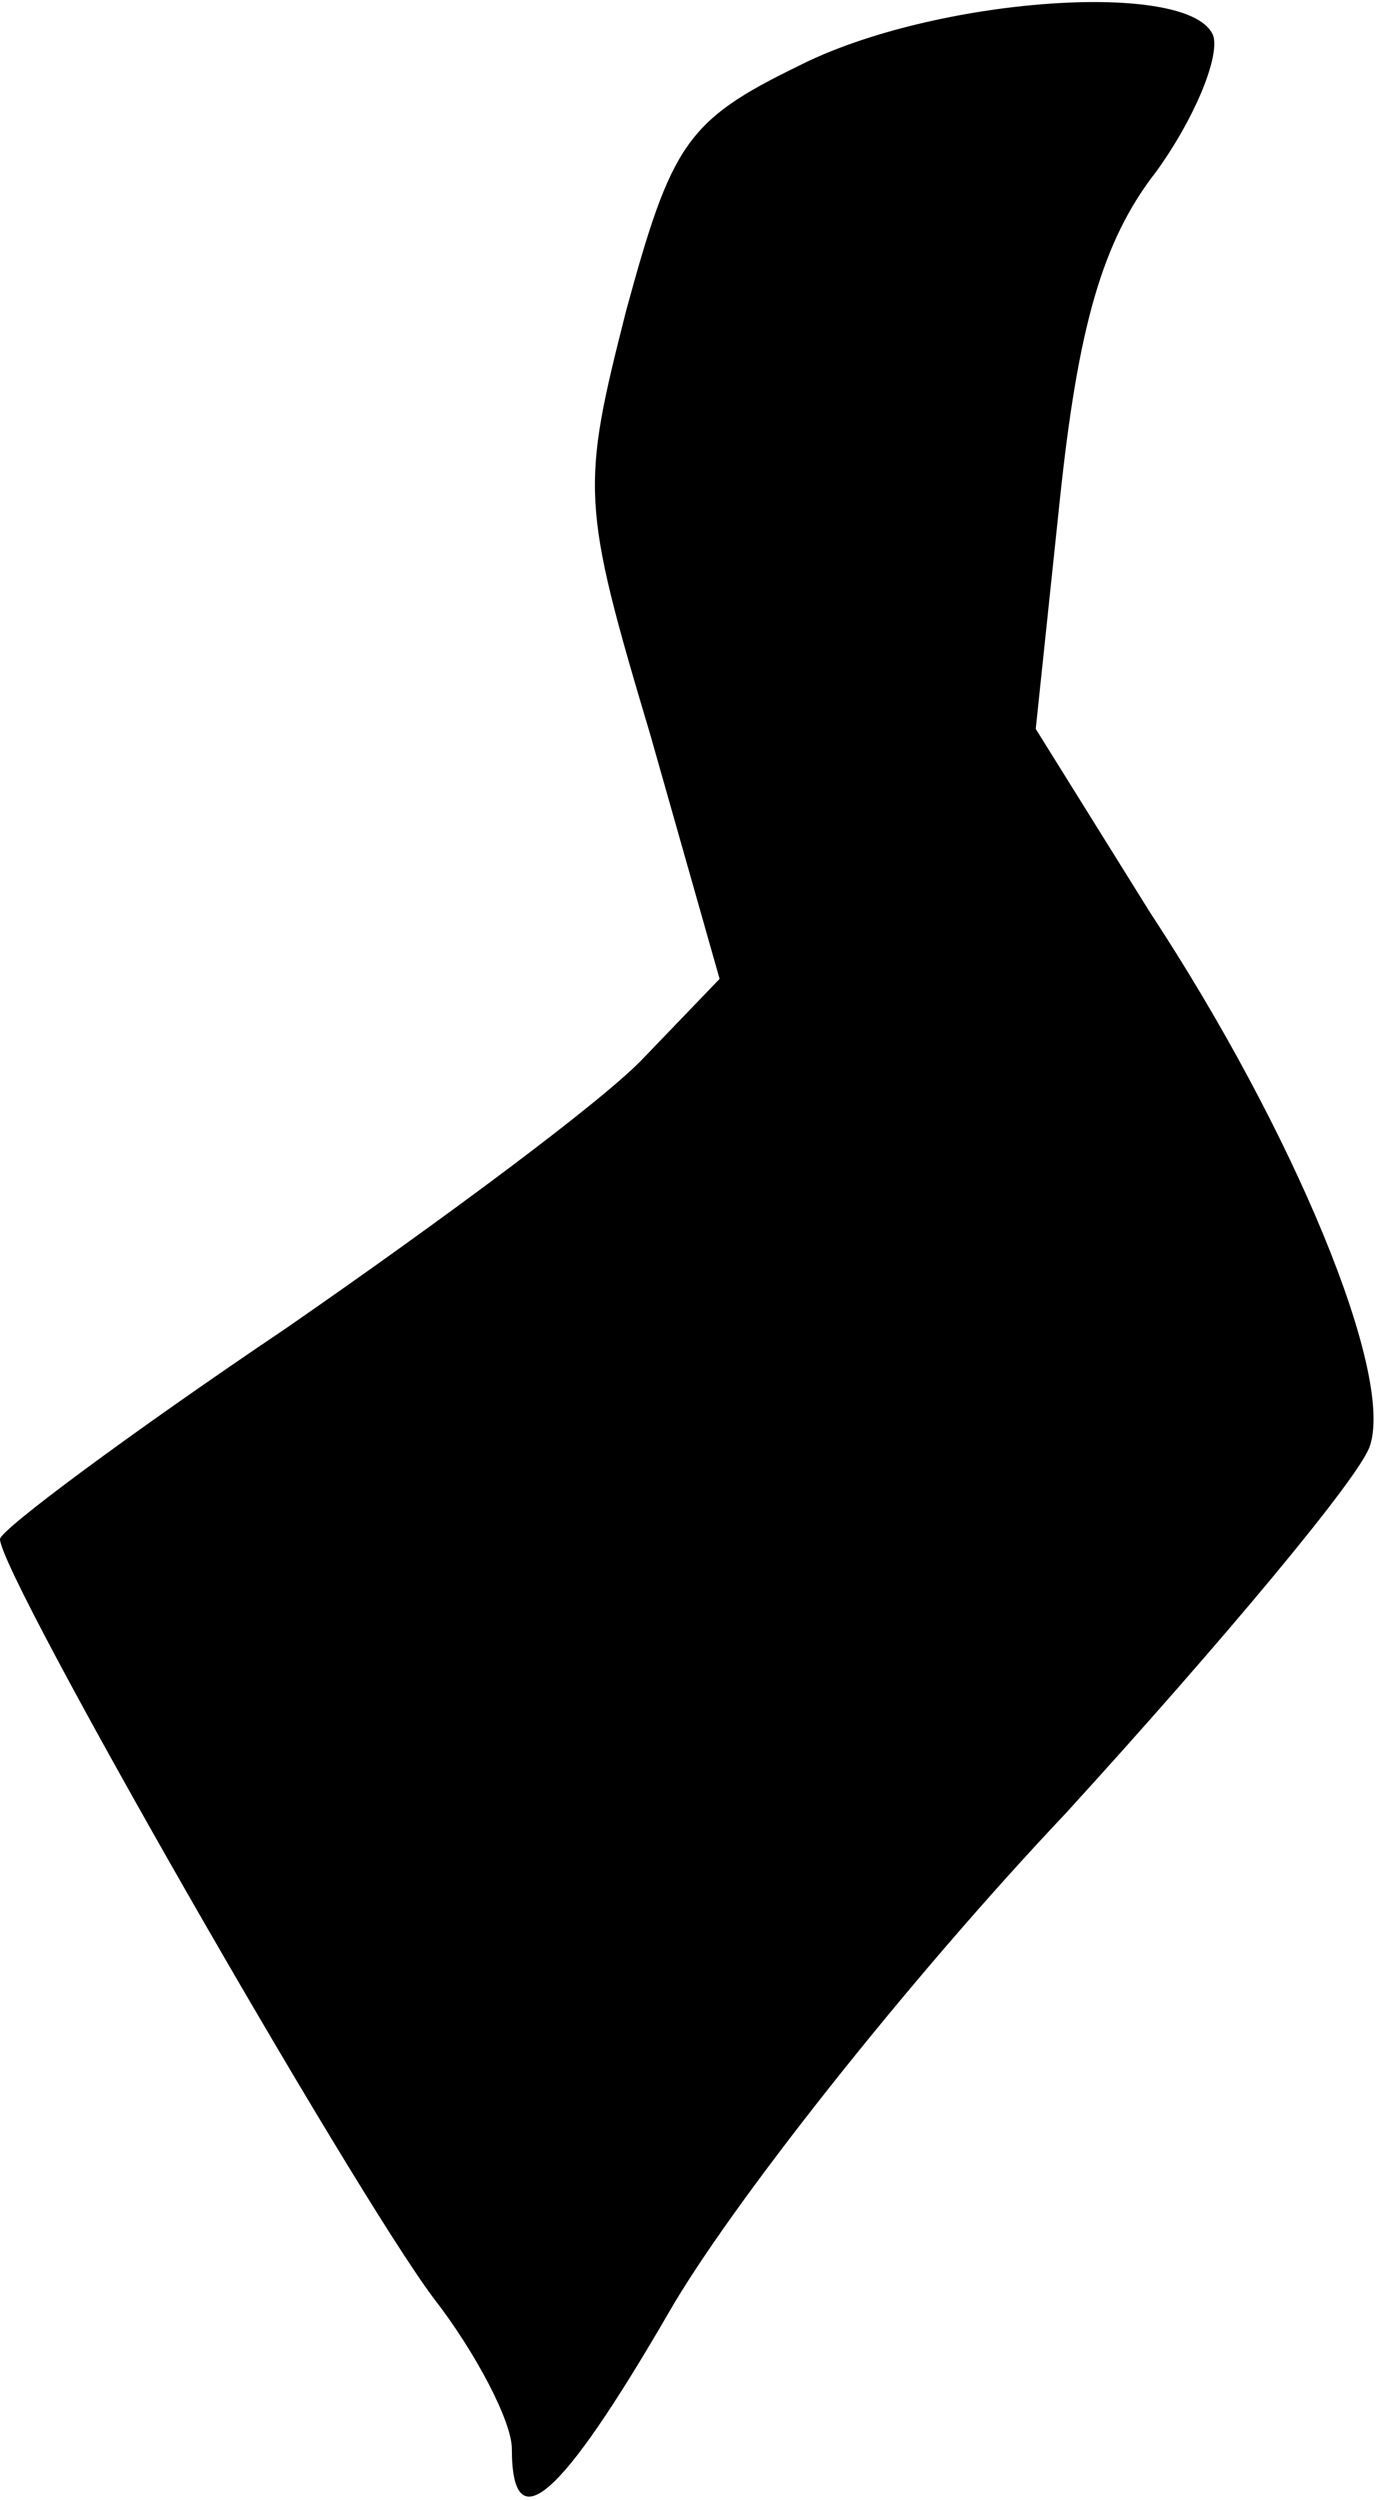 <?xml version="1.0" standalone="no"?>
<!DOCTYPE svg PUBLIC "-//W3C//DTD SVG 20010904//EN"
 "http://www.w3.org/TR/2001/REC-SVG-20010904/DTD/svg10.dtd">
<svg version="1.0" xmlns="http://www.w3.org/2000/svg"
 width="46pt" height="83pt" viewBox="0 0 46 83"
 preserveAspectRatio="xMidYMid meet">
<g transform="translate(0,83) scale(0.1,-0.1)"
fill="#000000" stroke="none">
<path fill="#000000" stroke="none" d="M265 808 c-37 -18 -42 -26 -57 -81 -15
-59 -15 -64 8 -141 l23 -81 -25 -26 c-13 -14 -67 -54 -119 -90 -52 -35 -95
-67 -95 -70 0 -12 117 -216 144 -252 14 -18 26 -41 26 -50 0 -31 16 -17 52 45
20 35 79 110 132 166 52 57 98 112 101 122 8 24 -25 104 -73 177 l-38 61 8 76
c6 57 14 86 32 109 13 18 21 38 19 45 -7 19 -93 13 -138 -10z"/>
</g>
</svg>

